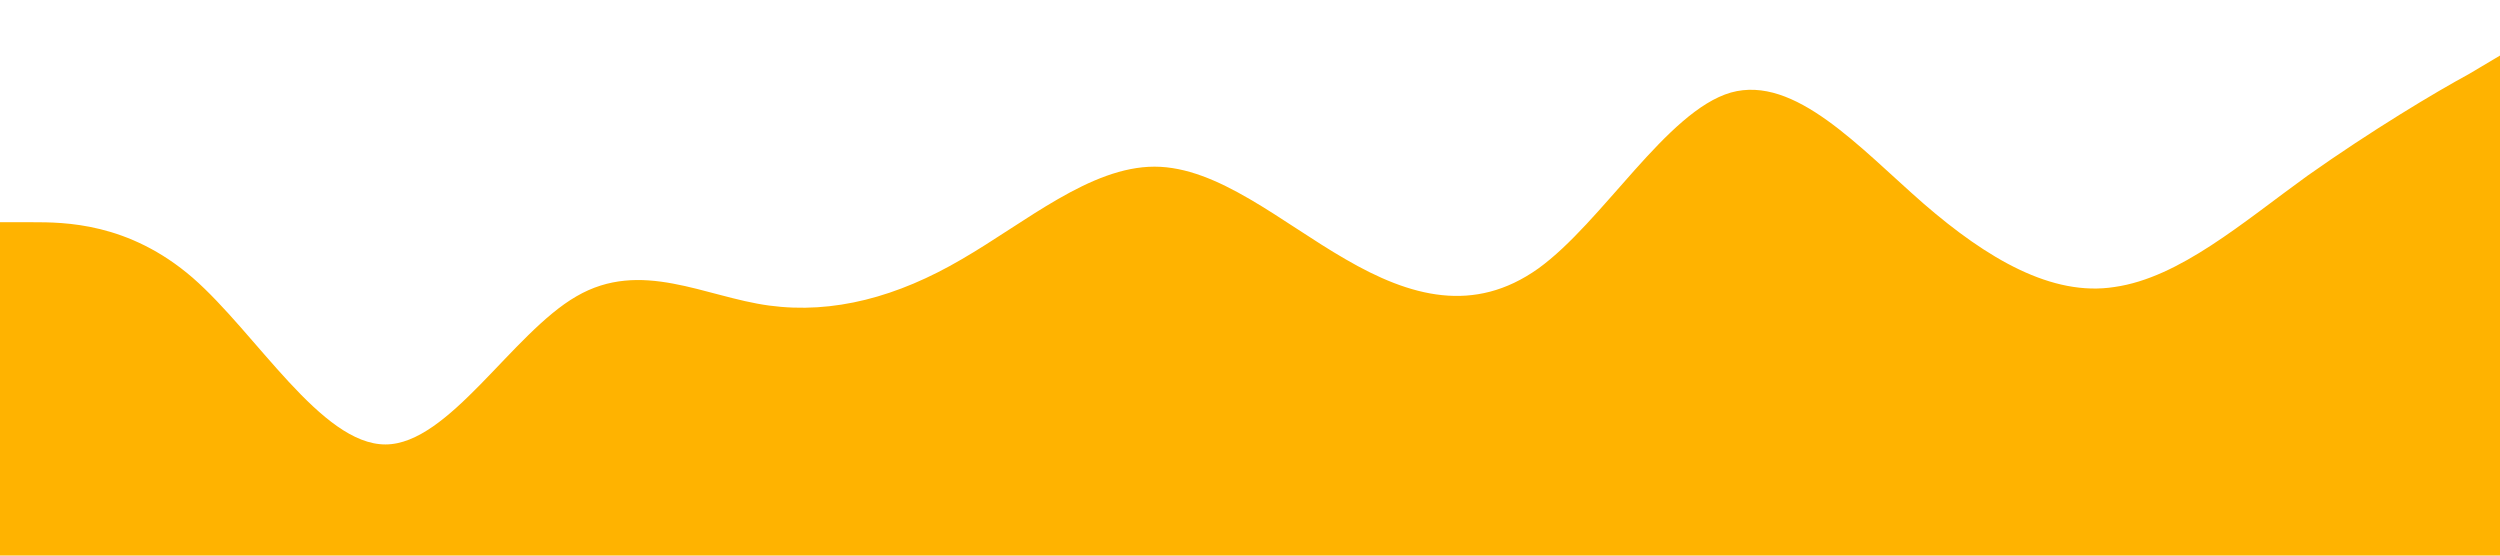 <?xml version="1.0" standalone="no"?><svg xmlns="http://www.w3.org/2000/svg" viewBox="0 0 1440 320"><path fill="#ffb300" fill-opacity="1" d="M0,128L18.5,128C36.9,128,74,128,111,160C147.7,192,185,256,222,256C258.5,256,295,192,332,170.7C369.2,149,406,171,443,176C480,181,517,171,554,149.3C590.8,128,628,96,665,96C701.5,96,738,128,775,149.3C812.3,171,849,181,886,154.7C923.1,128,960,64,997,53.3C1033.8,43,1071,85,1108,117.3C1144.6,149,1182,171,1218,165.3C1255.4,160,1292,128,1329,101.3C1366.2,75,1403,53,1422,42.7L1440,32L1440,320L1421.5,320C1403.1,320,1366,320,1329,320C1292.3,320,1255,320,1218,320C1181.5,320,1145,320,1108,320C1070.8,320,1034,320,997,320C960,320,923,320,886,320C849.2,320,812,320,775,320C738.5,320,702,320,665,320C627.7,320,591,320,554,320C516.9,320,480,320,443,320C406.2,320,369,320,332,320C295.4,320,258,320,222,320C184.6,320,148,320,111,320C73.8,320,37,320,18,320L0,320Z"></path></svg>